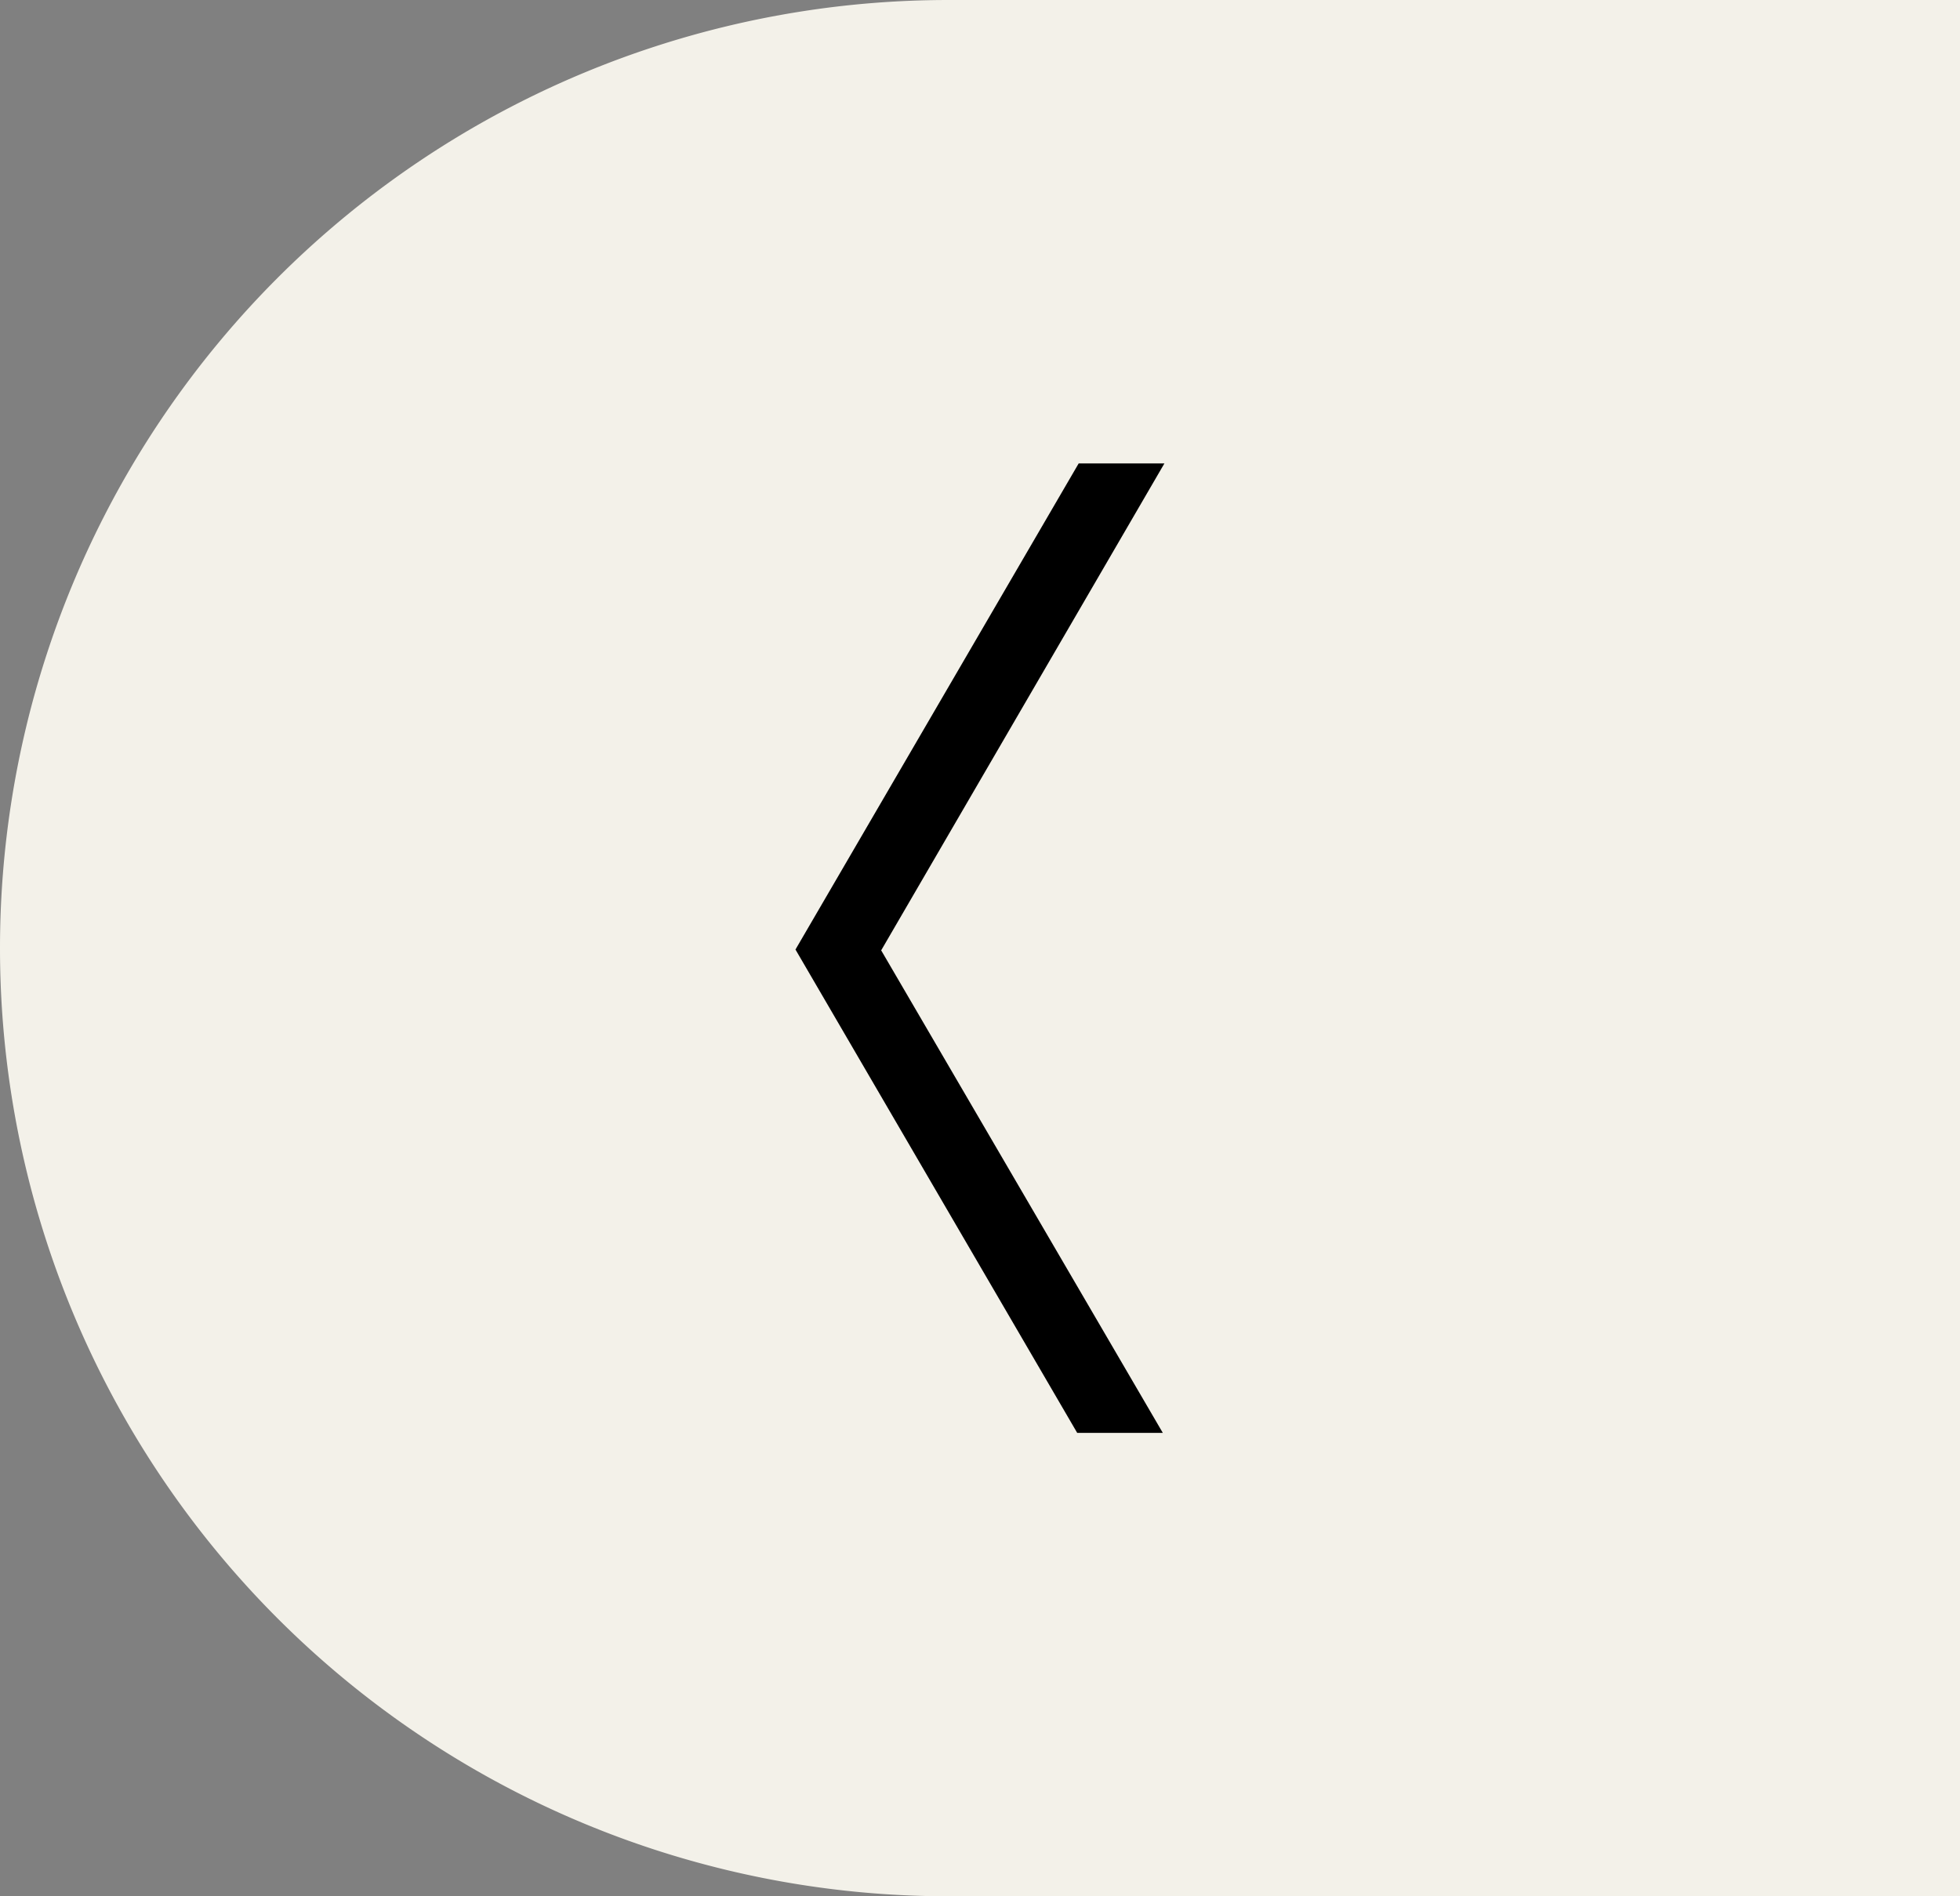 <svg xmlns="http://www.w3.org/2000/svg" viewBox="0 0 62 60"><rect x="0" y="0" width="62" height="60" fill="#808080" stroke="none"/><path fill="#f3f1e9" d="M62 60H30a30 30 0 0 1 0-60h32Z"/><path d="M34.075 45.338h2.708L27.874 30.07l8.959-15.406h-2.712l-8.958 15.38Z"/></svg>